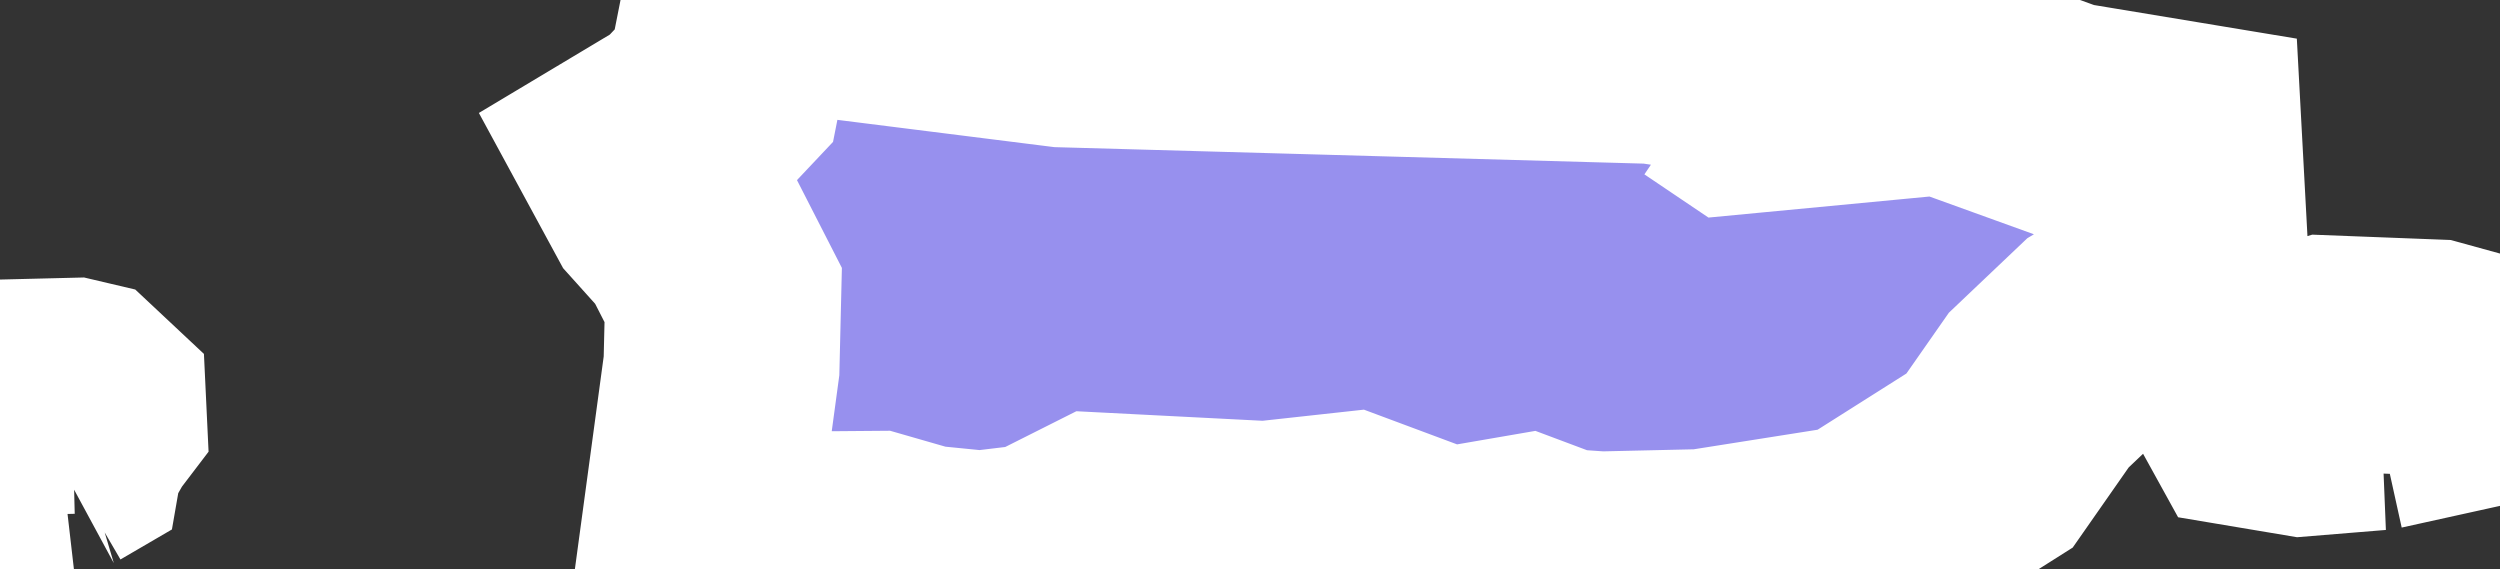 <svg xmlns="http://www.w3.org/2000/svg" viewBox="284.231 410.352 7.415 1.689" width="7.415" height="1.689">
            <rect x="284.231" y="410.352" width="7.415" height="1.689" fill="#333333" stroke="none"/>
            <path 
                d="m 289.304,410.579 0.086,0.058 0.084,-0.008 -0.068,-0.121 0.063,0 0.538,0.074 0.346,0.125 0.356,0.059 0.022,0.409 -0.274,0.164 -0.179,0.17 -0.146,0.209 -0.384,0.243 -0.462,0.073 -0.308,0.007 -0.115,-0.008 -0.112,-0.042 -0.232,0.04 -0.287,-0.107 -0.246,0.027 -0.488,-0.025 -0.183,0.092 -0.175,0.021 -0.171,-0.017 -0.146,-0.042 -0.362,0.003 -0.153,-0.081 0.063,-0.465 0.005,-0.21 -0.089,-0.174 -0.098,-0.109 -0.07,-0.129 0.142,-0.085 0.117,-0.124 0.037,-0.187 0.128,-0.046 0.15,-0.021 0.692,0.087 1.752,0.049 0.1,0.015 0.067,0.076 z m 1.975,0.996 -0.22,0.018 -0.143,-0.024 -0.048,-0.087 0.267,-0.082 0.311,0.012 0.178,0.049 0.022,0.033 -0.367,0.081 z m -6.867,0.134 -0.026,0.003 -0.026,-0.003 -0.012,-0.008 -0.018,-0.027 -0.08,-0.044 -0.019,-0.041 0.018,-0.042 0.033,-0.017 0.162,-0.004 0.017,0.004 0.032,0.03 10e-4,0.021 -0.016,0.021 -0.029,0.051 -0.012,0.013 -0.009,0.013 -0.004,0.023 -0.012,0.007 z" 
                fill="rgb(151, 144, 238)" 
                stroke="white" 
                stroke-width=".7px"
                title="Puerto Rico" 
                id="PR" 
            />
        </svg>